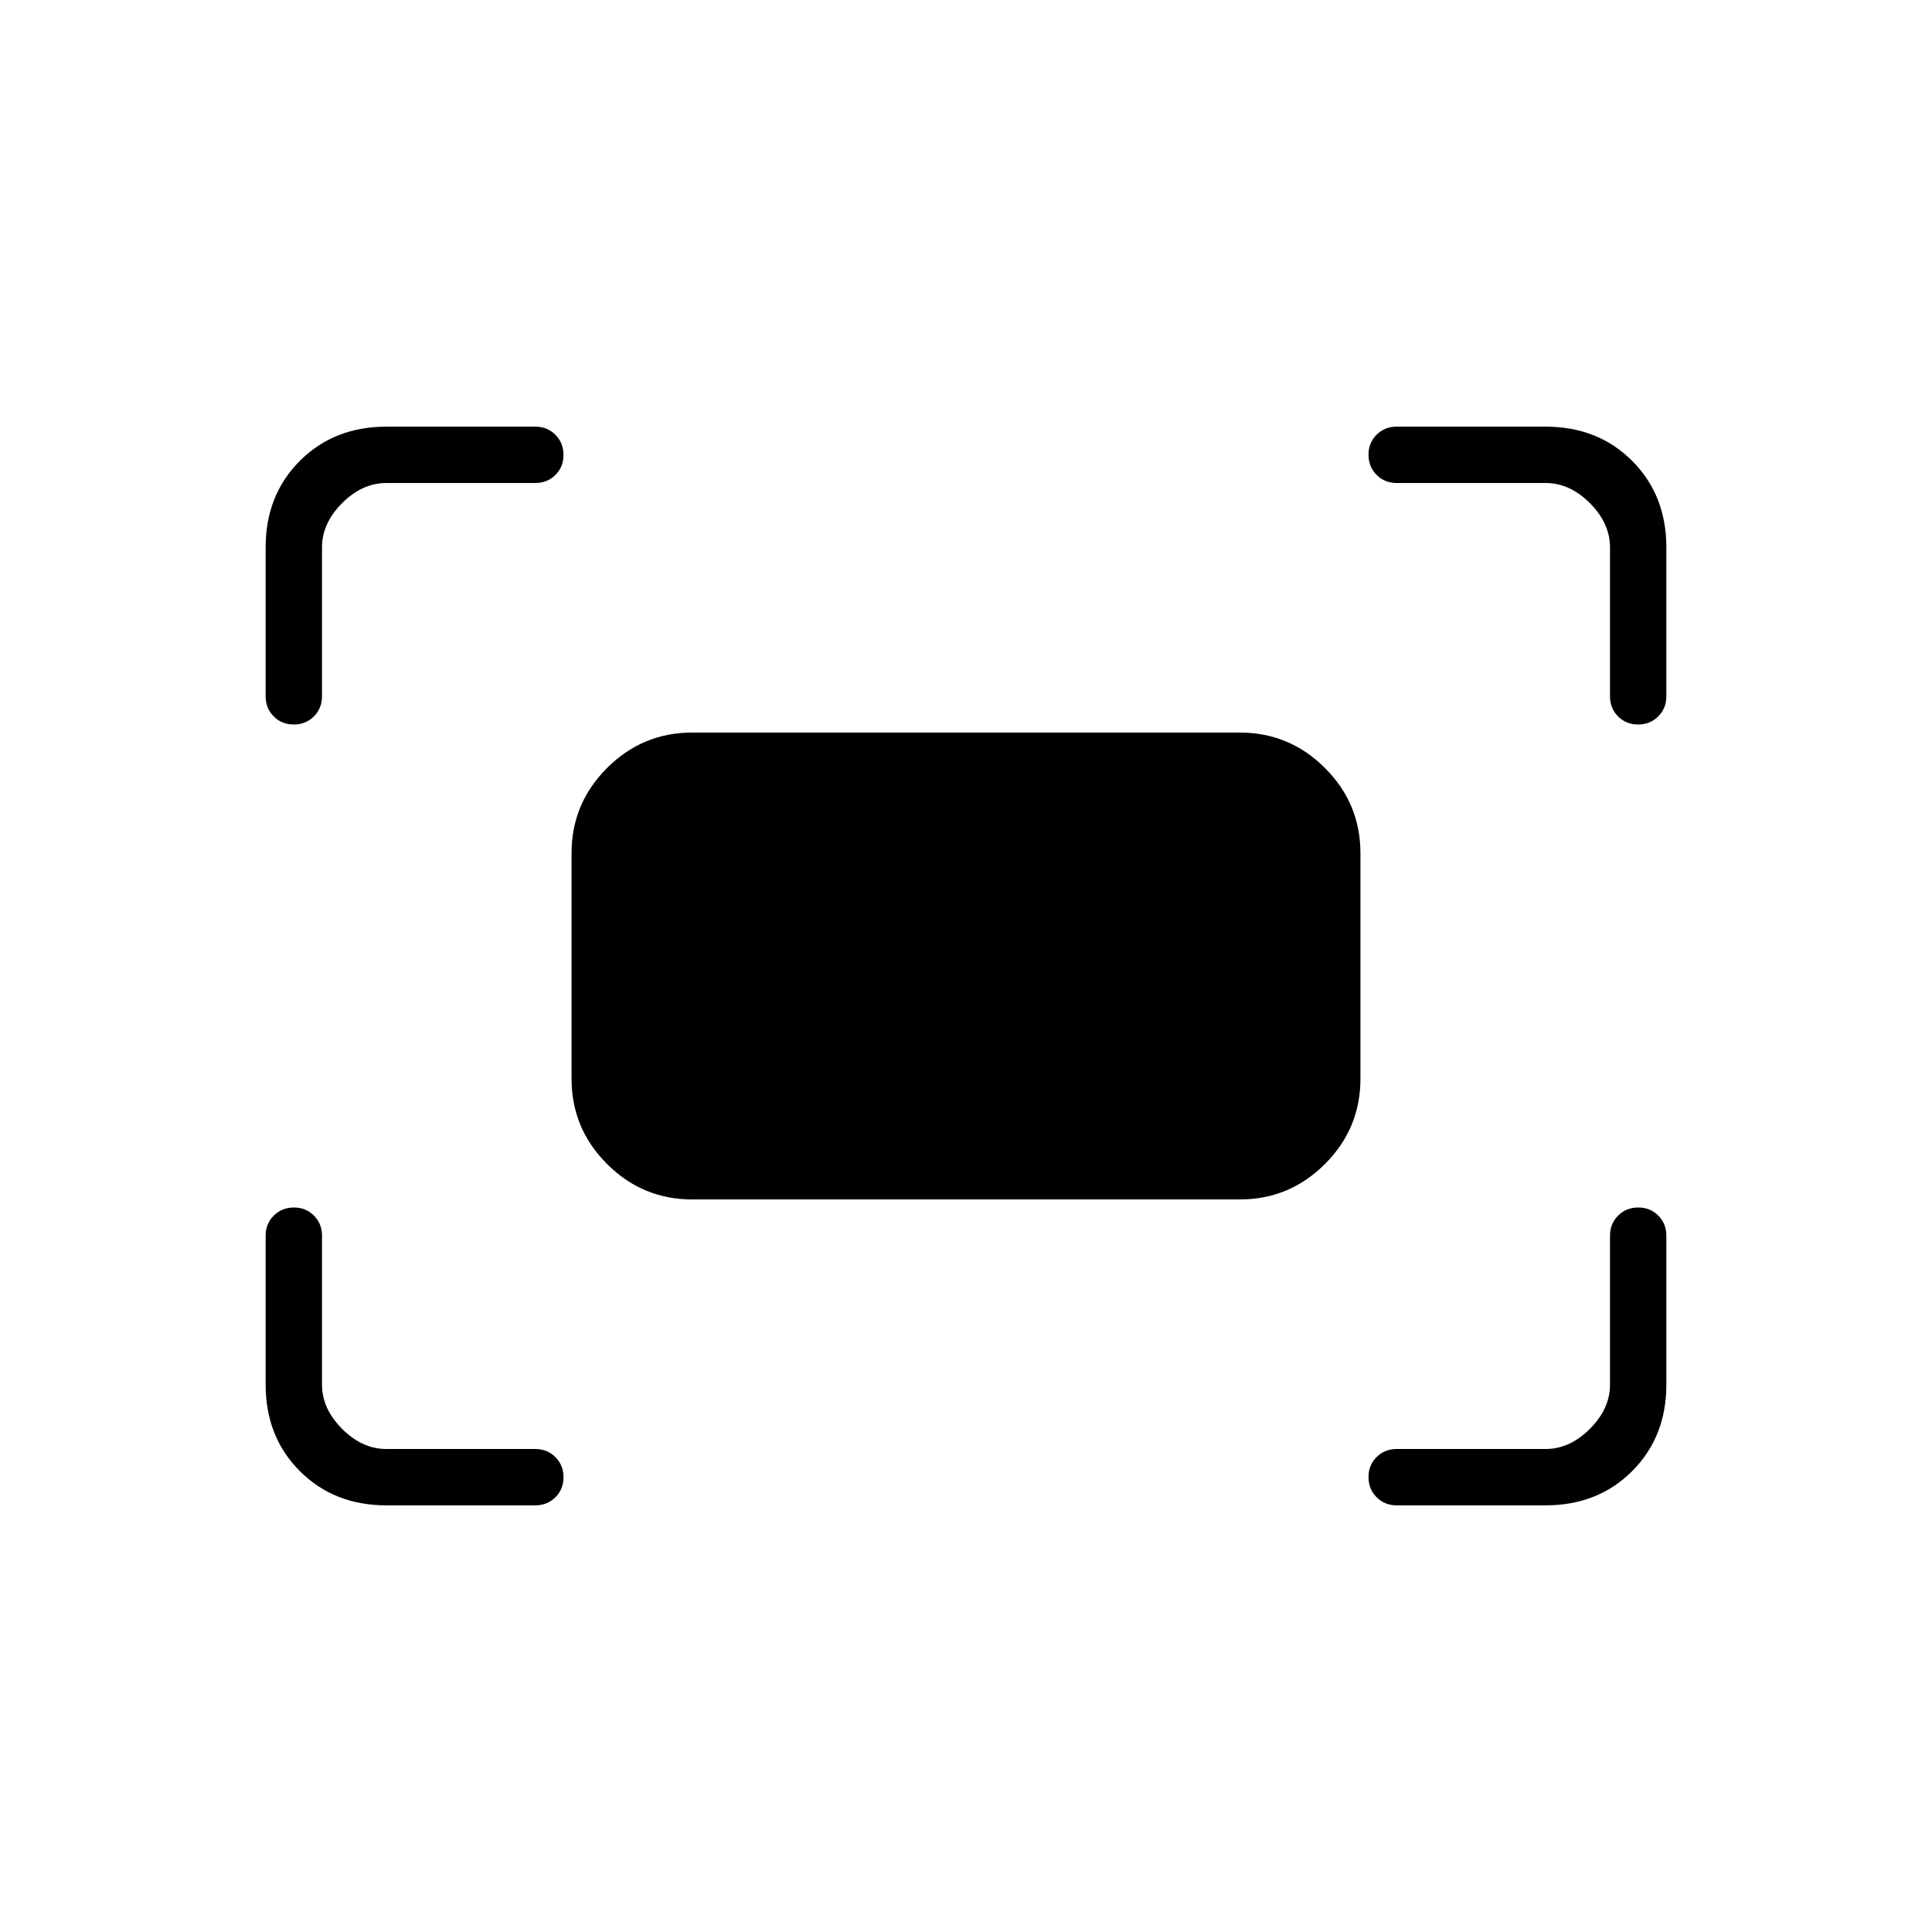 <svg xmlns="http://www.w3.org/2000/svg" height="24" viewBox="0 -960 960 960" width="24"><path d="M800-614v-74q0-12-10-22t-22-10h-74q-5.95 0-9.975-4.035-4.025-4.035-4.025-10t4.025-9.965q4.025-4 9.975-4h74q26 0 43 17t17 43v74q0 5.95-4.035 9.975-4.035 4.025-10 4.025T804-604.025q-4-4.025-4-9.975Zm-668 0v-74q0-26 17-43t43-17h74q5.95 0 9.975 4.035 4.025 4.035 4.025 10T275.975-724q-4.025 4-9.975 4h-74q-12 0-22 10t-10 22v74q0 5.95-4.035 9.975-4.035 4.025-10 4.025T136-604.025q-4-4.025-4-9.975Zm636 402h-74q-5.95 0-9.975-4.035-4.025-4.035-4.025-10t4.025-9.965q4.025-4 9.975-4h74q12 0 22-10t10-22v-74q0-5.95 4.035-9.975 4.035-4.025 10-4.025t9.965 4.025q4 4.025 4 9.975v74q0 26-17 43t-43 17Zm-576 0q-26 0-43-17t-17-43v-74q0-5.95 4.035-9.975 4.035-4.025 10-4.025t9.965 4.025q4 4.025 4 9.975v74q0 12 10 22t22 10h74q5.95 0 9.975 4.035 4.025 4.035 4.025 10T275.975-216q-4.025 4-9.975 4h-74Zm92-212v-112q0-24.75 17.625-42.375T344-596h272q24.75 0 42.375 17.625T676-536v112q0 24.75-17.625 42.375T616-364H344q-24.75 0-42.375-17.625T284-424Z"/></svg>